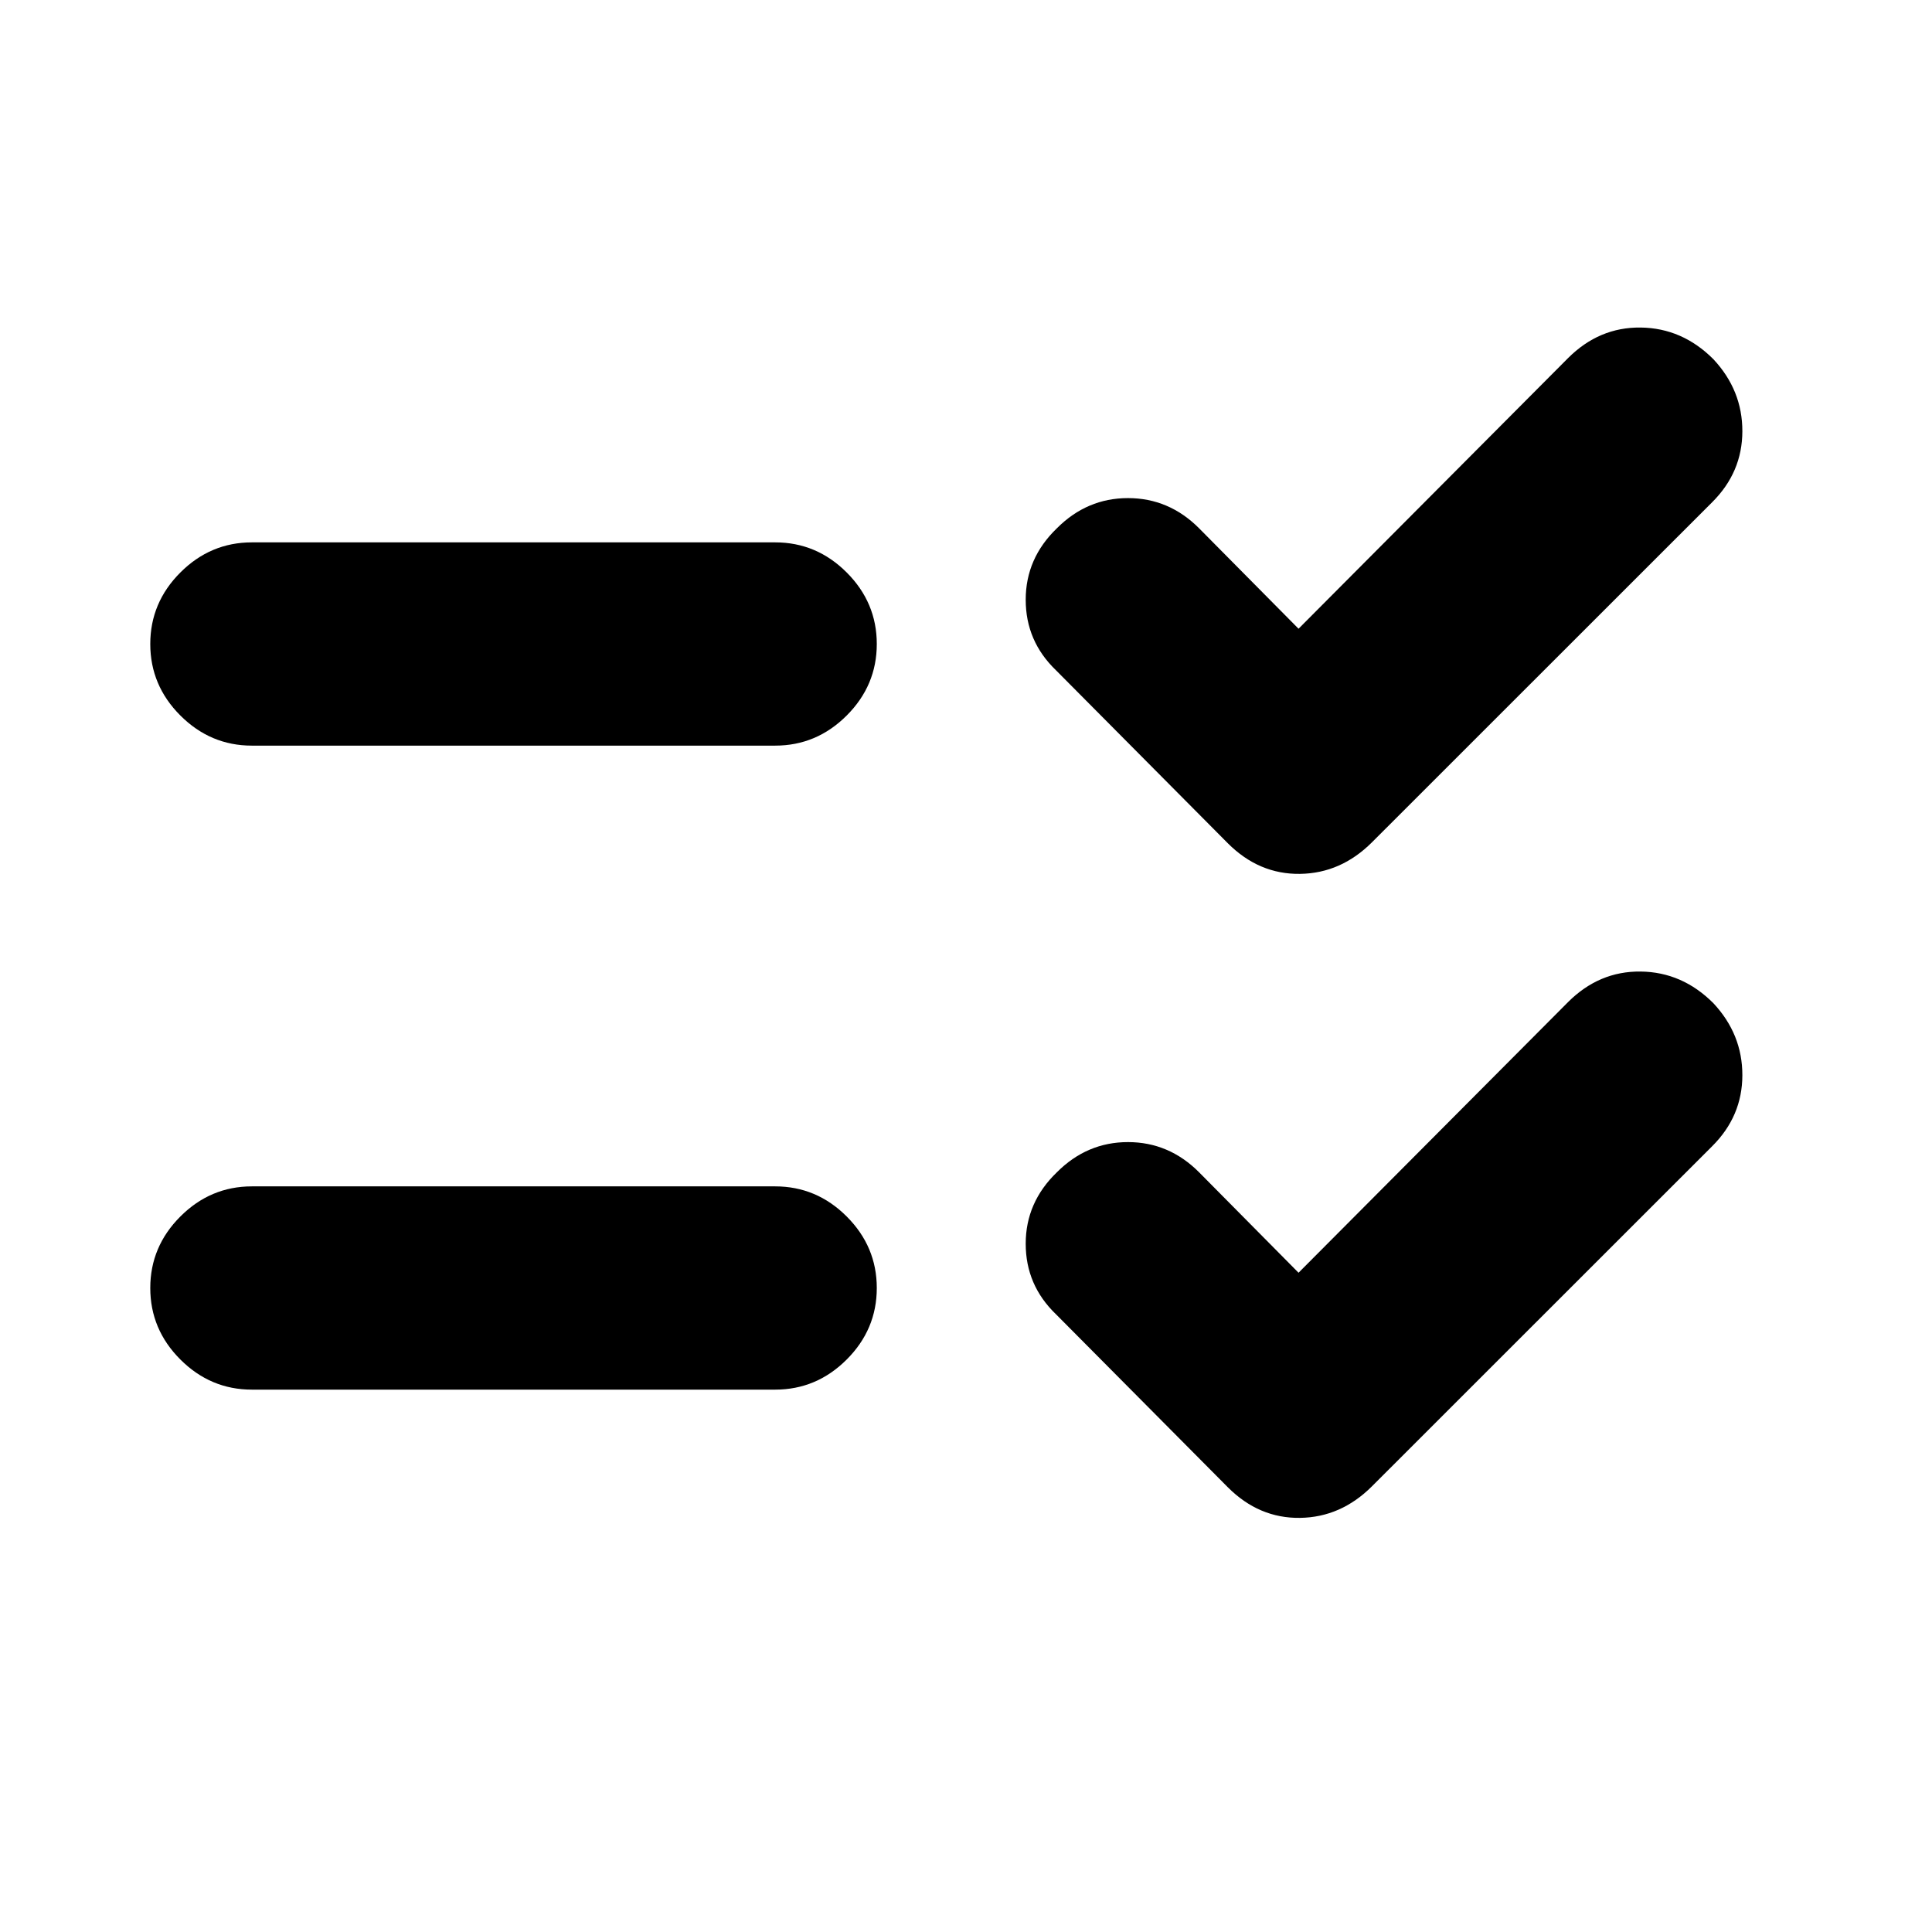 <svg xmlns="http://www.w3.org/2000/svg" height="24" viewBox="0 -960 960 960" width="24"><path d="m645.24-327.59 133.89-134.45q15.46-15.46 36.11-15.21t36.11 15.71q14.45 15.45 14.42 35.82-.03 20.37-14.99 35.26l-169 168.94q-15.45 15.46-35.82 15.74-20.37.28-35.83-15.18l-85.43-86q-15.03-14.45-15.03-35.04t15.53-35.54q14.95-14.96 35.29-14.96t35.29 14.96l49.46 49.95Zm0-320 133.89-134.45q15.46-15.46 36.11-15.21t36.11 15.71q14.45 15.45 14.42 35.82-.03 20.37-14.99 35.26l-169 168.94q-15.45 15.46-35.82 15.74-20.37.28-35.83-15.18l-85.43-86q-15.03-14.45-15.03-35.04t15.53-35.54q14.95-14.96 35.29-14.96t35.29 14.96l49.46 49.95ZM125.17-269.5q-20.58 0-35.54-14.96Q74.67-299.41 74.67-320t14.96-35.54q14.96-14.96 35.54-14.96h260q20.59 0 35.55 14.96 14.95 14.95 14.95 35.54t-14.95 35.54q-14.96 14.96-35.55 14.96h-260Zm0-320q-20.58 0-35.54-14.96Q74.67-619.41 74.67-640t14.96-35.54q14.96-14.96 35.54-14.96h260q20.59 0 35.55 14.96 14.95 14.95 14.95 35.54t-14.95 35.54q-14.96 14.96-35.55 14.96h-260Z"/></svg>
